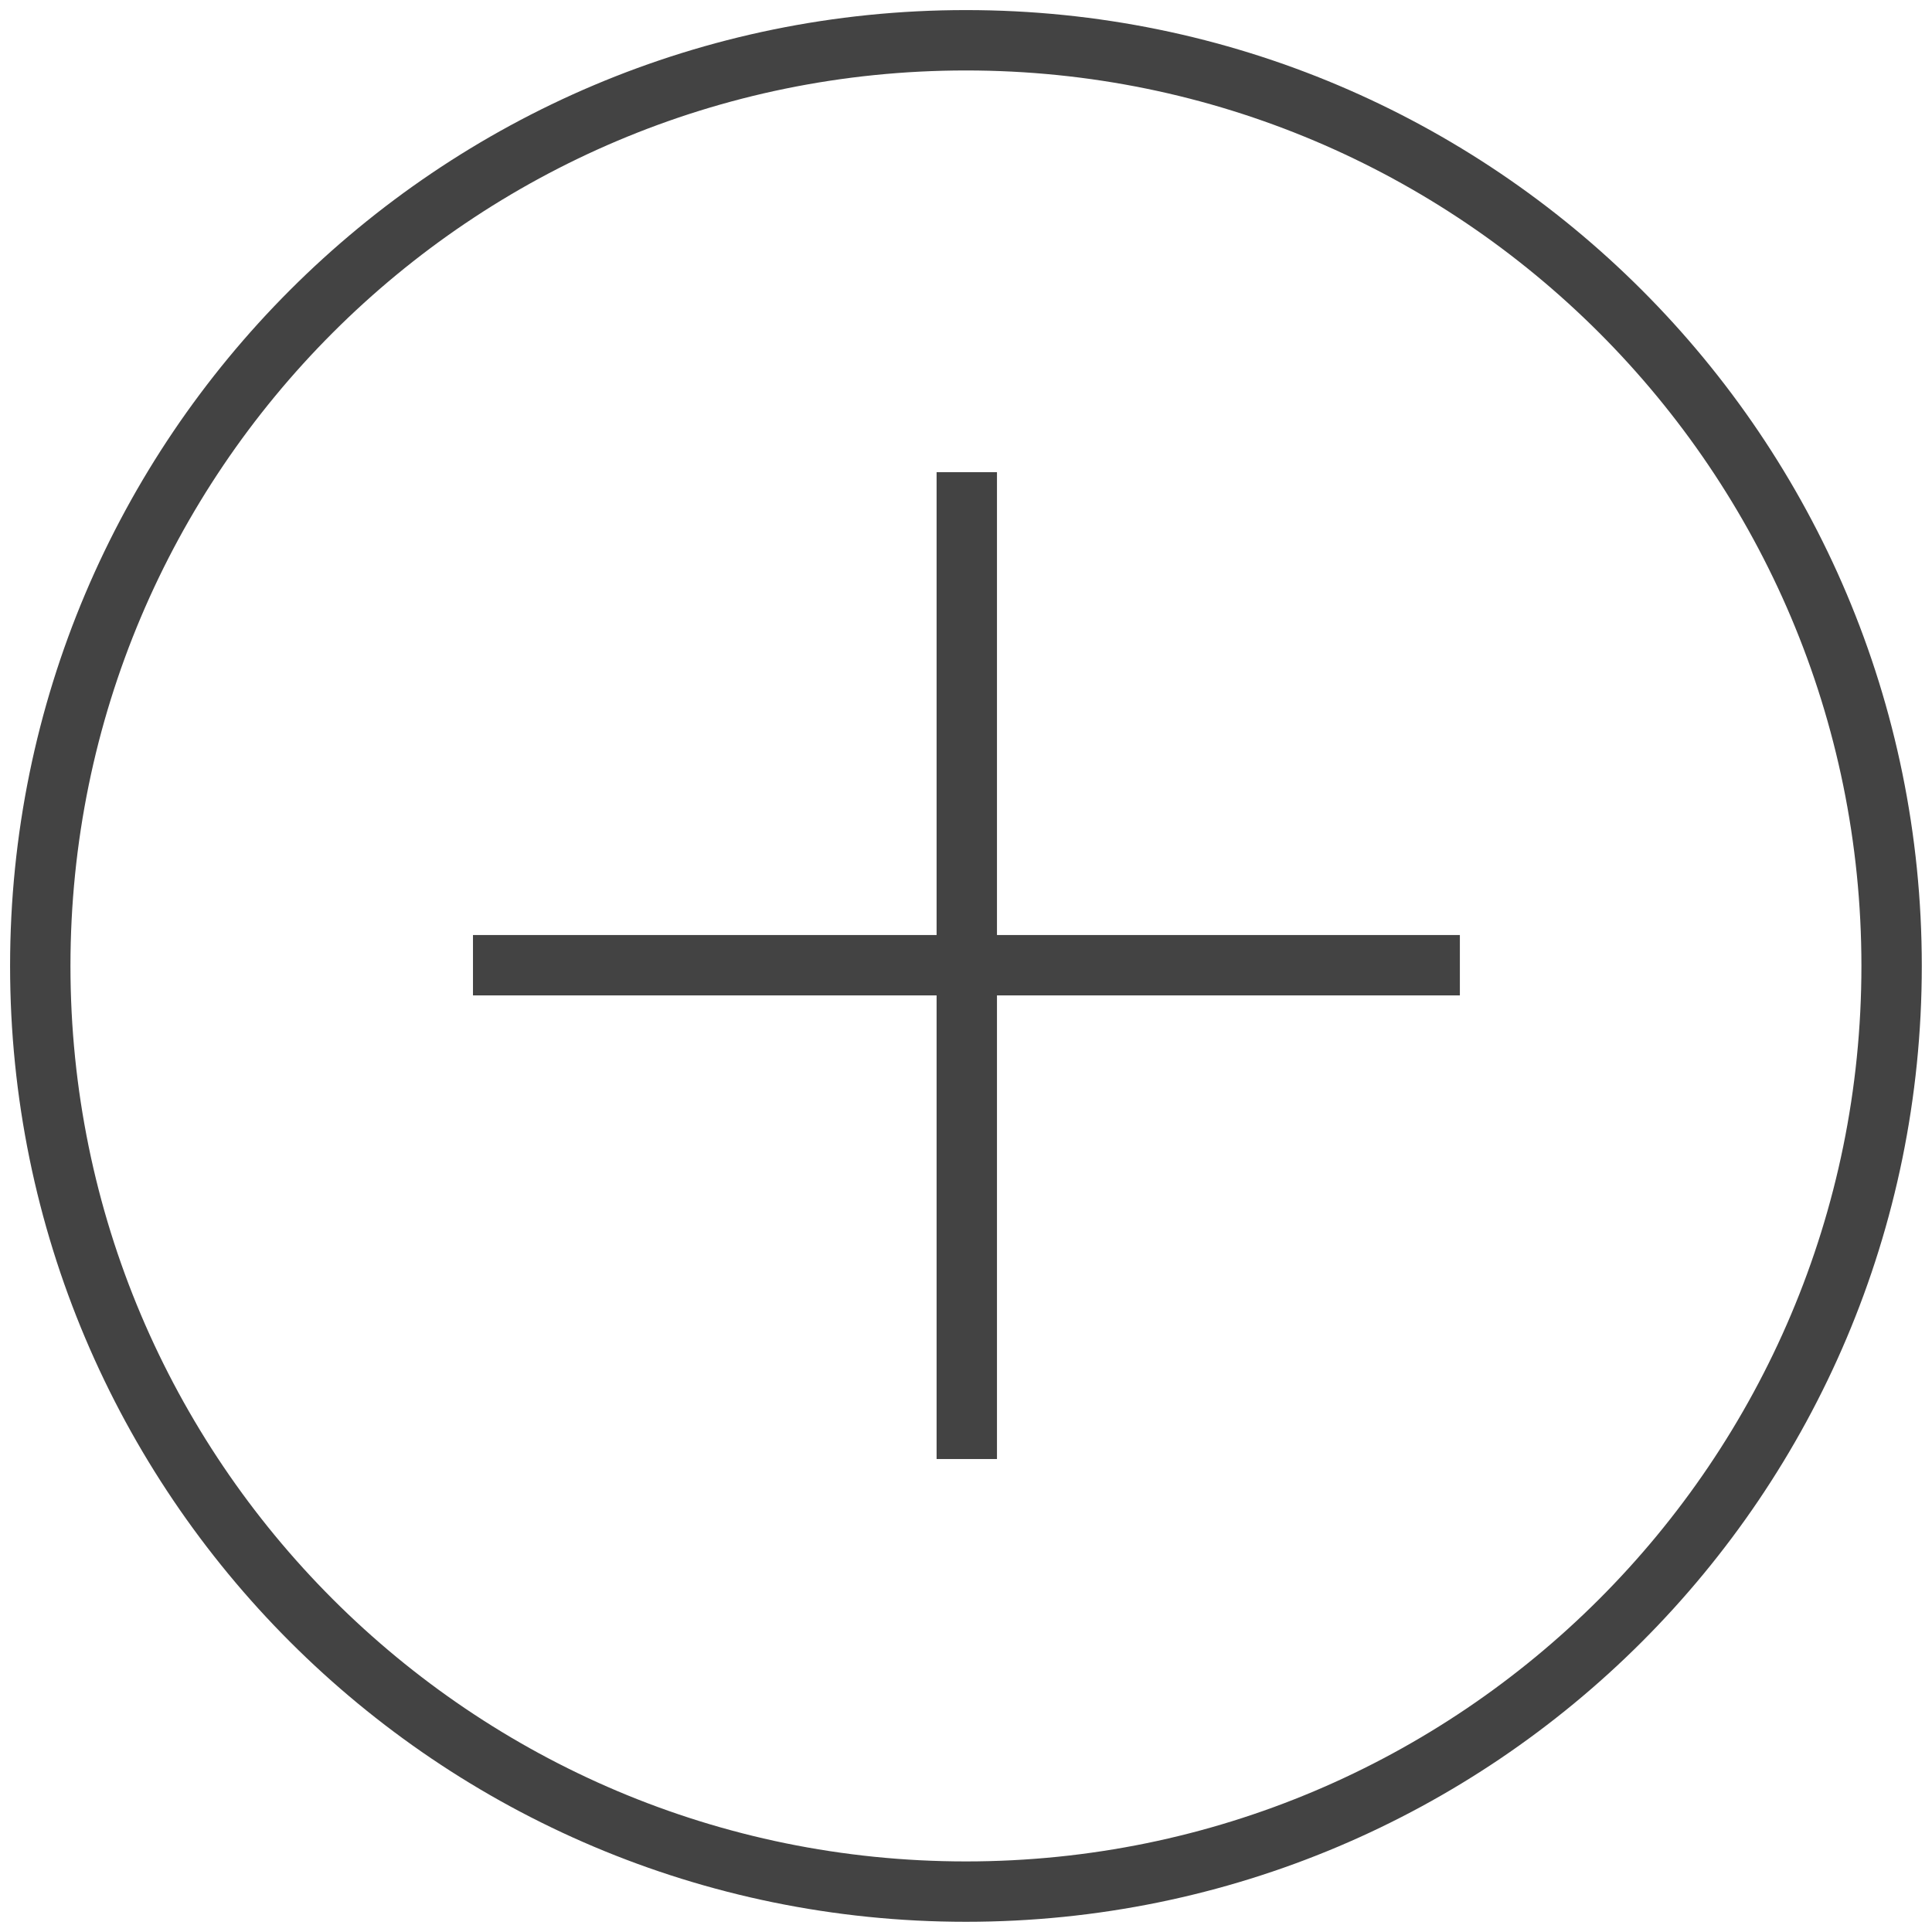 <svg width="32" height="32" viewBox="0 0 32 32" fill="none" xmlns="http://www.w3.org/2000/svg">
<path d="M16.013 23.666V8.321" stroke="#434343" stroke-miterlimit="10" stroke-linecap="square"/>
<path d="M23.68 15.987H8.334" stroke="#434343" stroke-miterlimit="10" stroke-linecap="square"/>
<path d="M15.999 31.331C24.467 31.331 31.331 24.467 31.331 15.999C31.331 7.531 24.467 0.667 15.999 0.667C7.531 0.667 0.667 7.531 0.667 15.999C0.667 24.467 7.531 31.331 15.999 31.331Z" stroke="#434343" stroke-miterlimit="10" stroke-linecap="square"/>
</svg>
